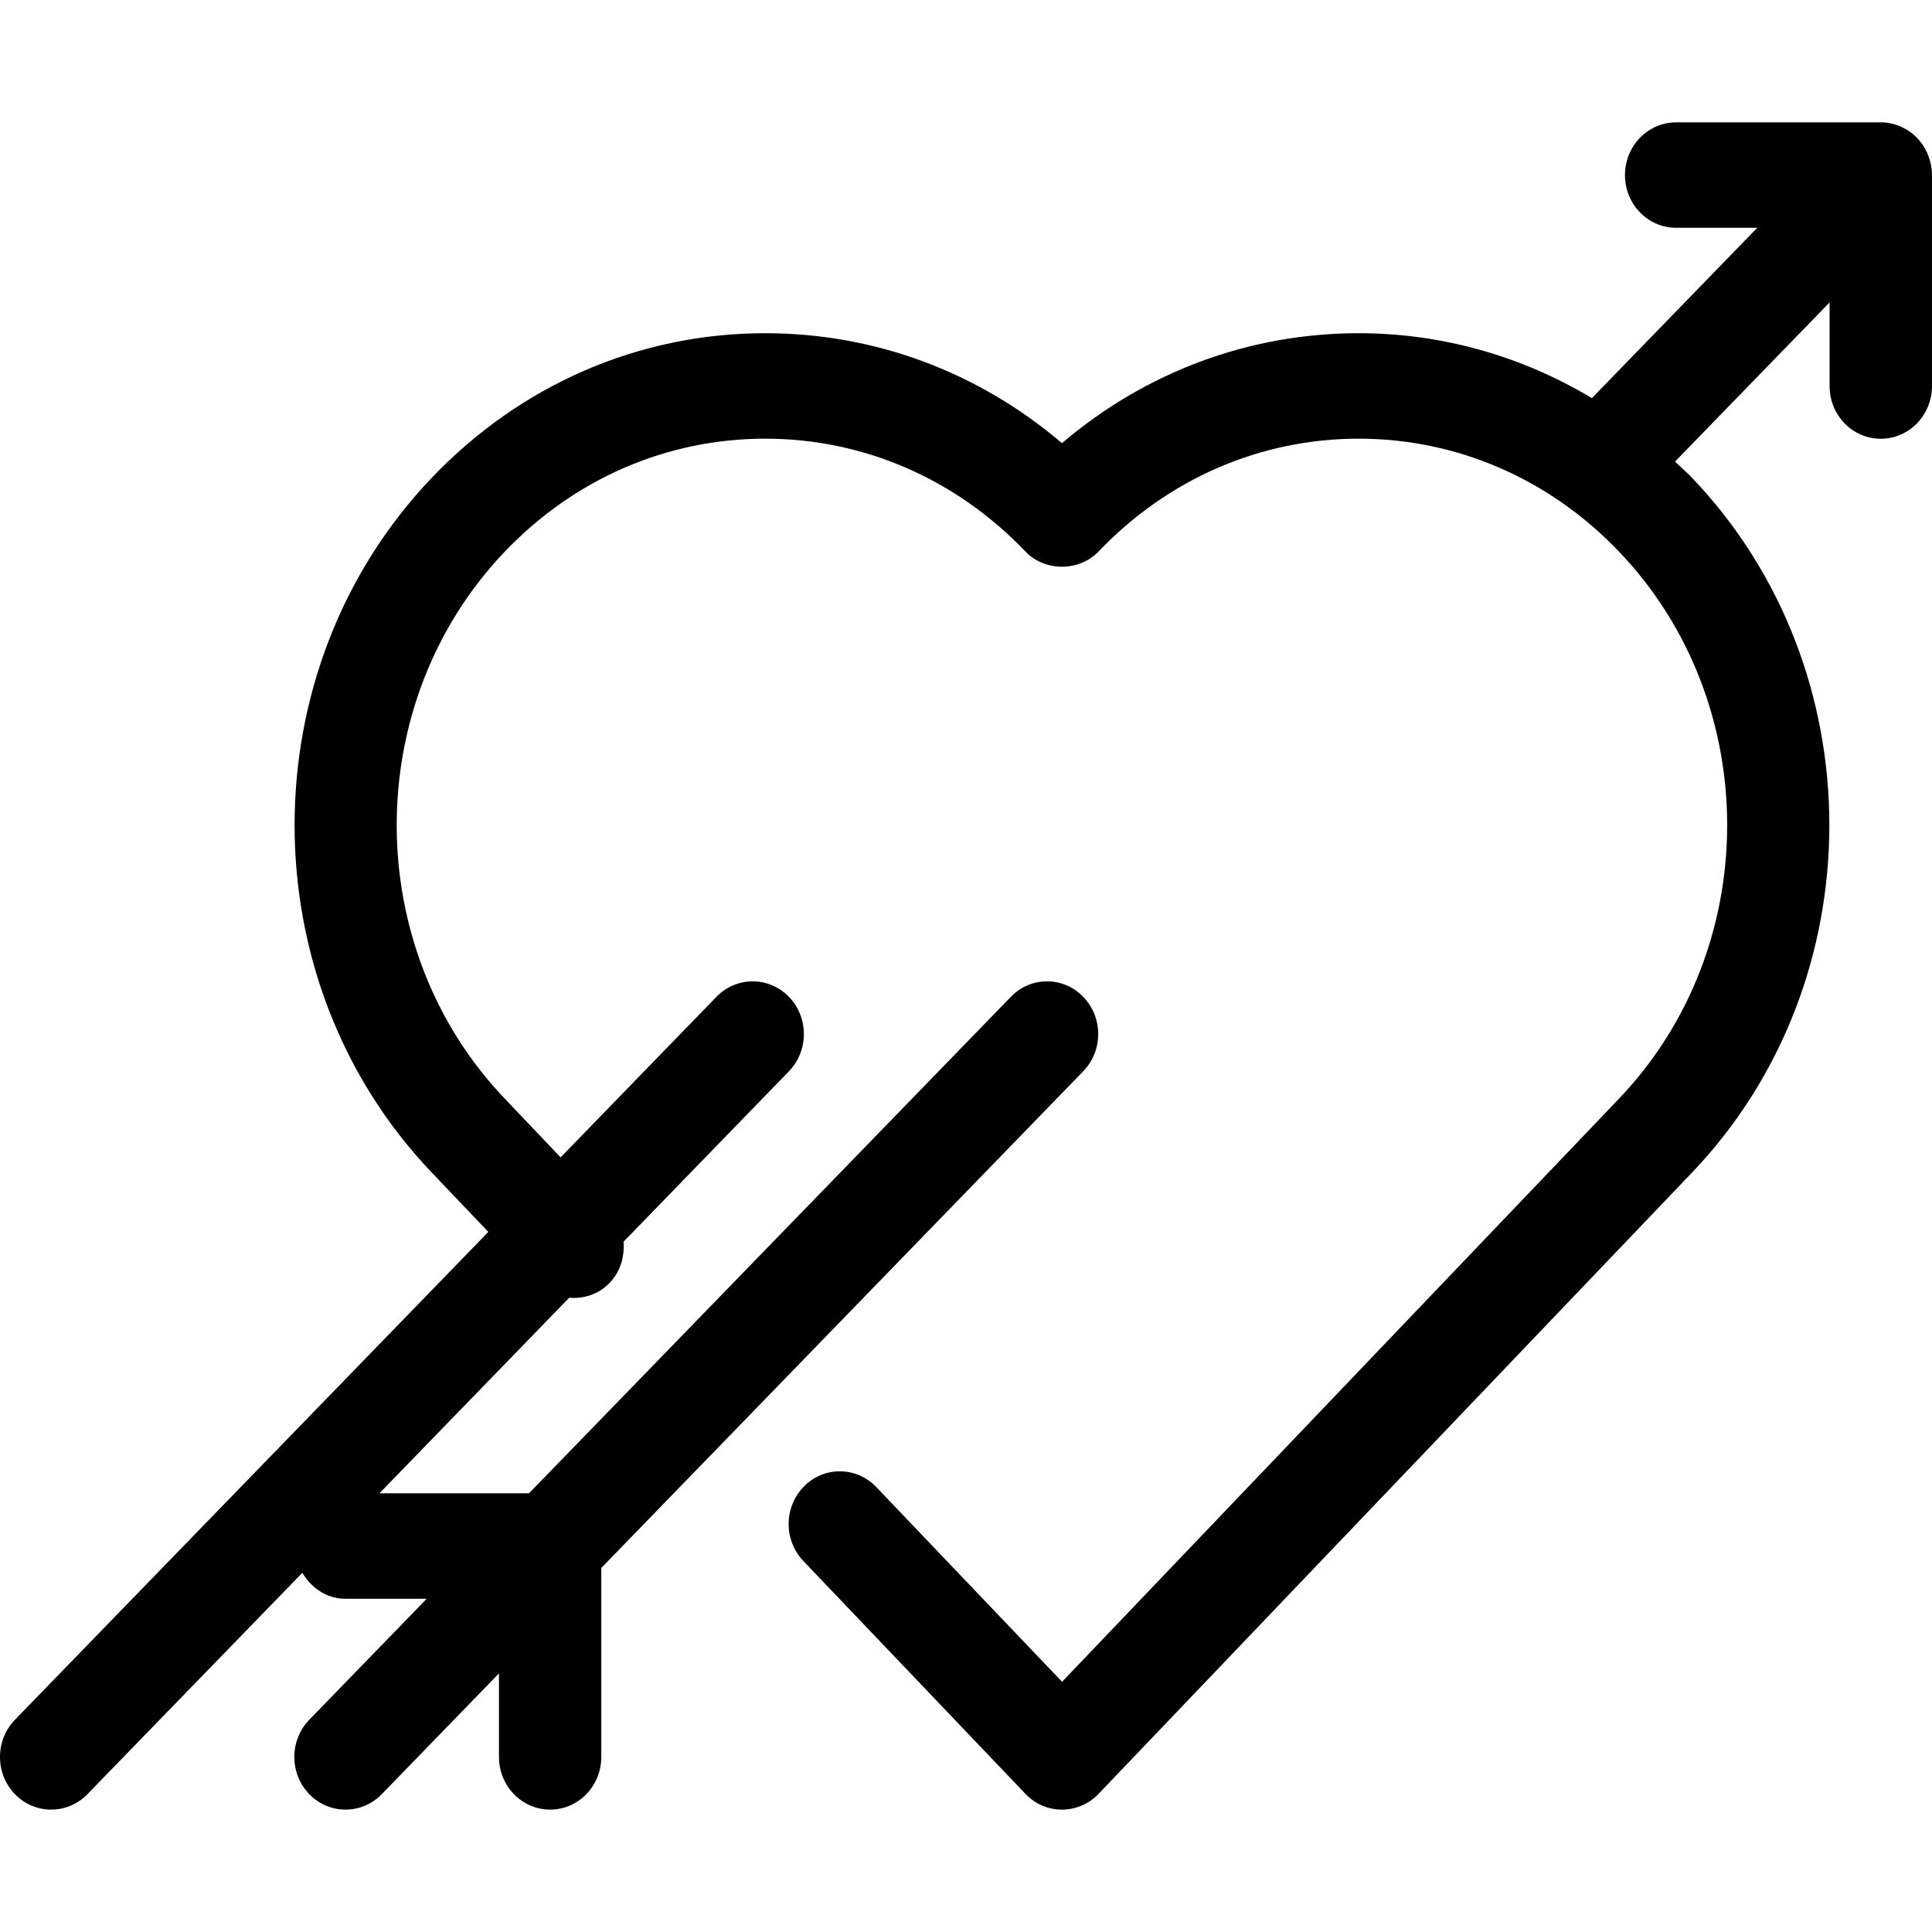 <?xml version="1.0" encoding="utf-8"?>
<!-- Generator: Adobe Illustrator 16.0.0, SVG Export Plug-In . SVG Version: 6.00 Build 0)  -->
<!DOCTYPE svg PUBLIC "-//W3C//DTD SVG 1.1//EN" "http://www.w3.org/Graphics/SVG/1.1/DTD/svg11.dtd">
<svg version="1.1" id="图层_1" xmlns="http://www.w3.org/2000/svg" xmlns:xlink="http://www.w3.org/1999/xlink" x="0px" y="0px"
	 width="72px" height="72px" viewBox="0 0 72 72" enable-background="new 0 0 72 72" xml:space="preserve">
<g>
	<path d="M71.852,5.774c-0.192-0.481-0.563-0.862-1.03-1.063c-0.233-0.1-0.48-0.151-0.729-0.151h-7.63
		c-1.052,0-1.905,0.88-1.905,1.964c0,1.087,0.854,1.965,1.905,1.965h3.025l-6.15,6.335c-0.005,0.003-0.005,0.01-0.009,0.014
		c-2.622-1.569-5.592-2.42-8.696-2.42c-4.074,0-7.938,1.442-11.057,4.097c-3.116-2.655-6.979-4.097-11.057-4.097c0,0,0,0-0.005,0
		c-4.692,0-9.101,1.911-12.418,5.382c-6.823,7.142-6.823,18.76-0.002,25.901l2.104,2.209L0.56,64.087
		c-0.747,0.769-0.747,2.013,0,2.779c0.371,0.384,0.86,0.573,1.349,0.573c0.487,0,0.974-0.189,1.347-0.573l8.012-8.253
		c0.332,0.567,0.913,0.969,1.606,0.969h3.027l-4.372,4.505c-0.747,0.769-0.747,2.013,0,2.779c0.371,0.384,0.86,0.573,1.347,0.573
		s0.976-0.189,1.349-0.573l4.37-4.503v3.112c0,1.087,0.854,1.964,1.906,1.964c1.056,0,1.907-0.877,1.907-1.964v-7.041l17.96-18.509
		c0.745-0.766,0.745-2.01,0-2.777c-0.744-0.768-1.951-0.768-2.695,0L19.714,55.651H14.14l7.071-7.287
		c0.533,0.043,1.076-0.118,1.486-0.533c0.422-0.423,0.583-0.995,0.541-1.556l6.162-6.35c0.744-0.766,0.744-2.01,0-2.777
		c-0.747-0.768-1.951-0.768-2.7,0l-5.808,5.984l-2.078-2.186c-5.373-5.622-5.373-14.767,0-20.391
		c2.593-2.713,6.037-4.207,9.699-4.207h0.005c3.662,0,7.106,1.494,9.699,4.207c0.718,0.753,1.999,0.753,2.72,0
		c2.593-2.713,6.034-4.207,9.697-4.207c3.66,0,7.108,1.494,9.701,4.207c5.376,5.624,5.376,14.769-0.002,20.391L39.58,62.675
		l-6.924-7.257c-0.737-0.772-1.942-0.785-2.695-0.023c-0.751,0.762-0.762,2.003-0.023,2.778l8.28,8.682
		c0.358,0.376,0.847,0.585,1.357,0.585s1.002-0.209,1.362-0.585l22.113-23.15c6.832-7.14,6.832-18.761,0.003-25.903
		c-0.203-0.21-0.422-0.398-0.631-0.598l5.762-5.934v3.118c0,1.086,0.854,1.963,1.907,1.963c1.055,0,1.908-0.877,1.908-1.963V6.525
		C72,6.27,71.947,6.016,71.852,5.774z"/>
</g>
</svg>
